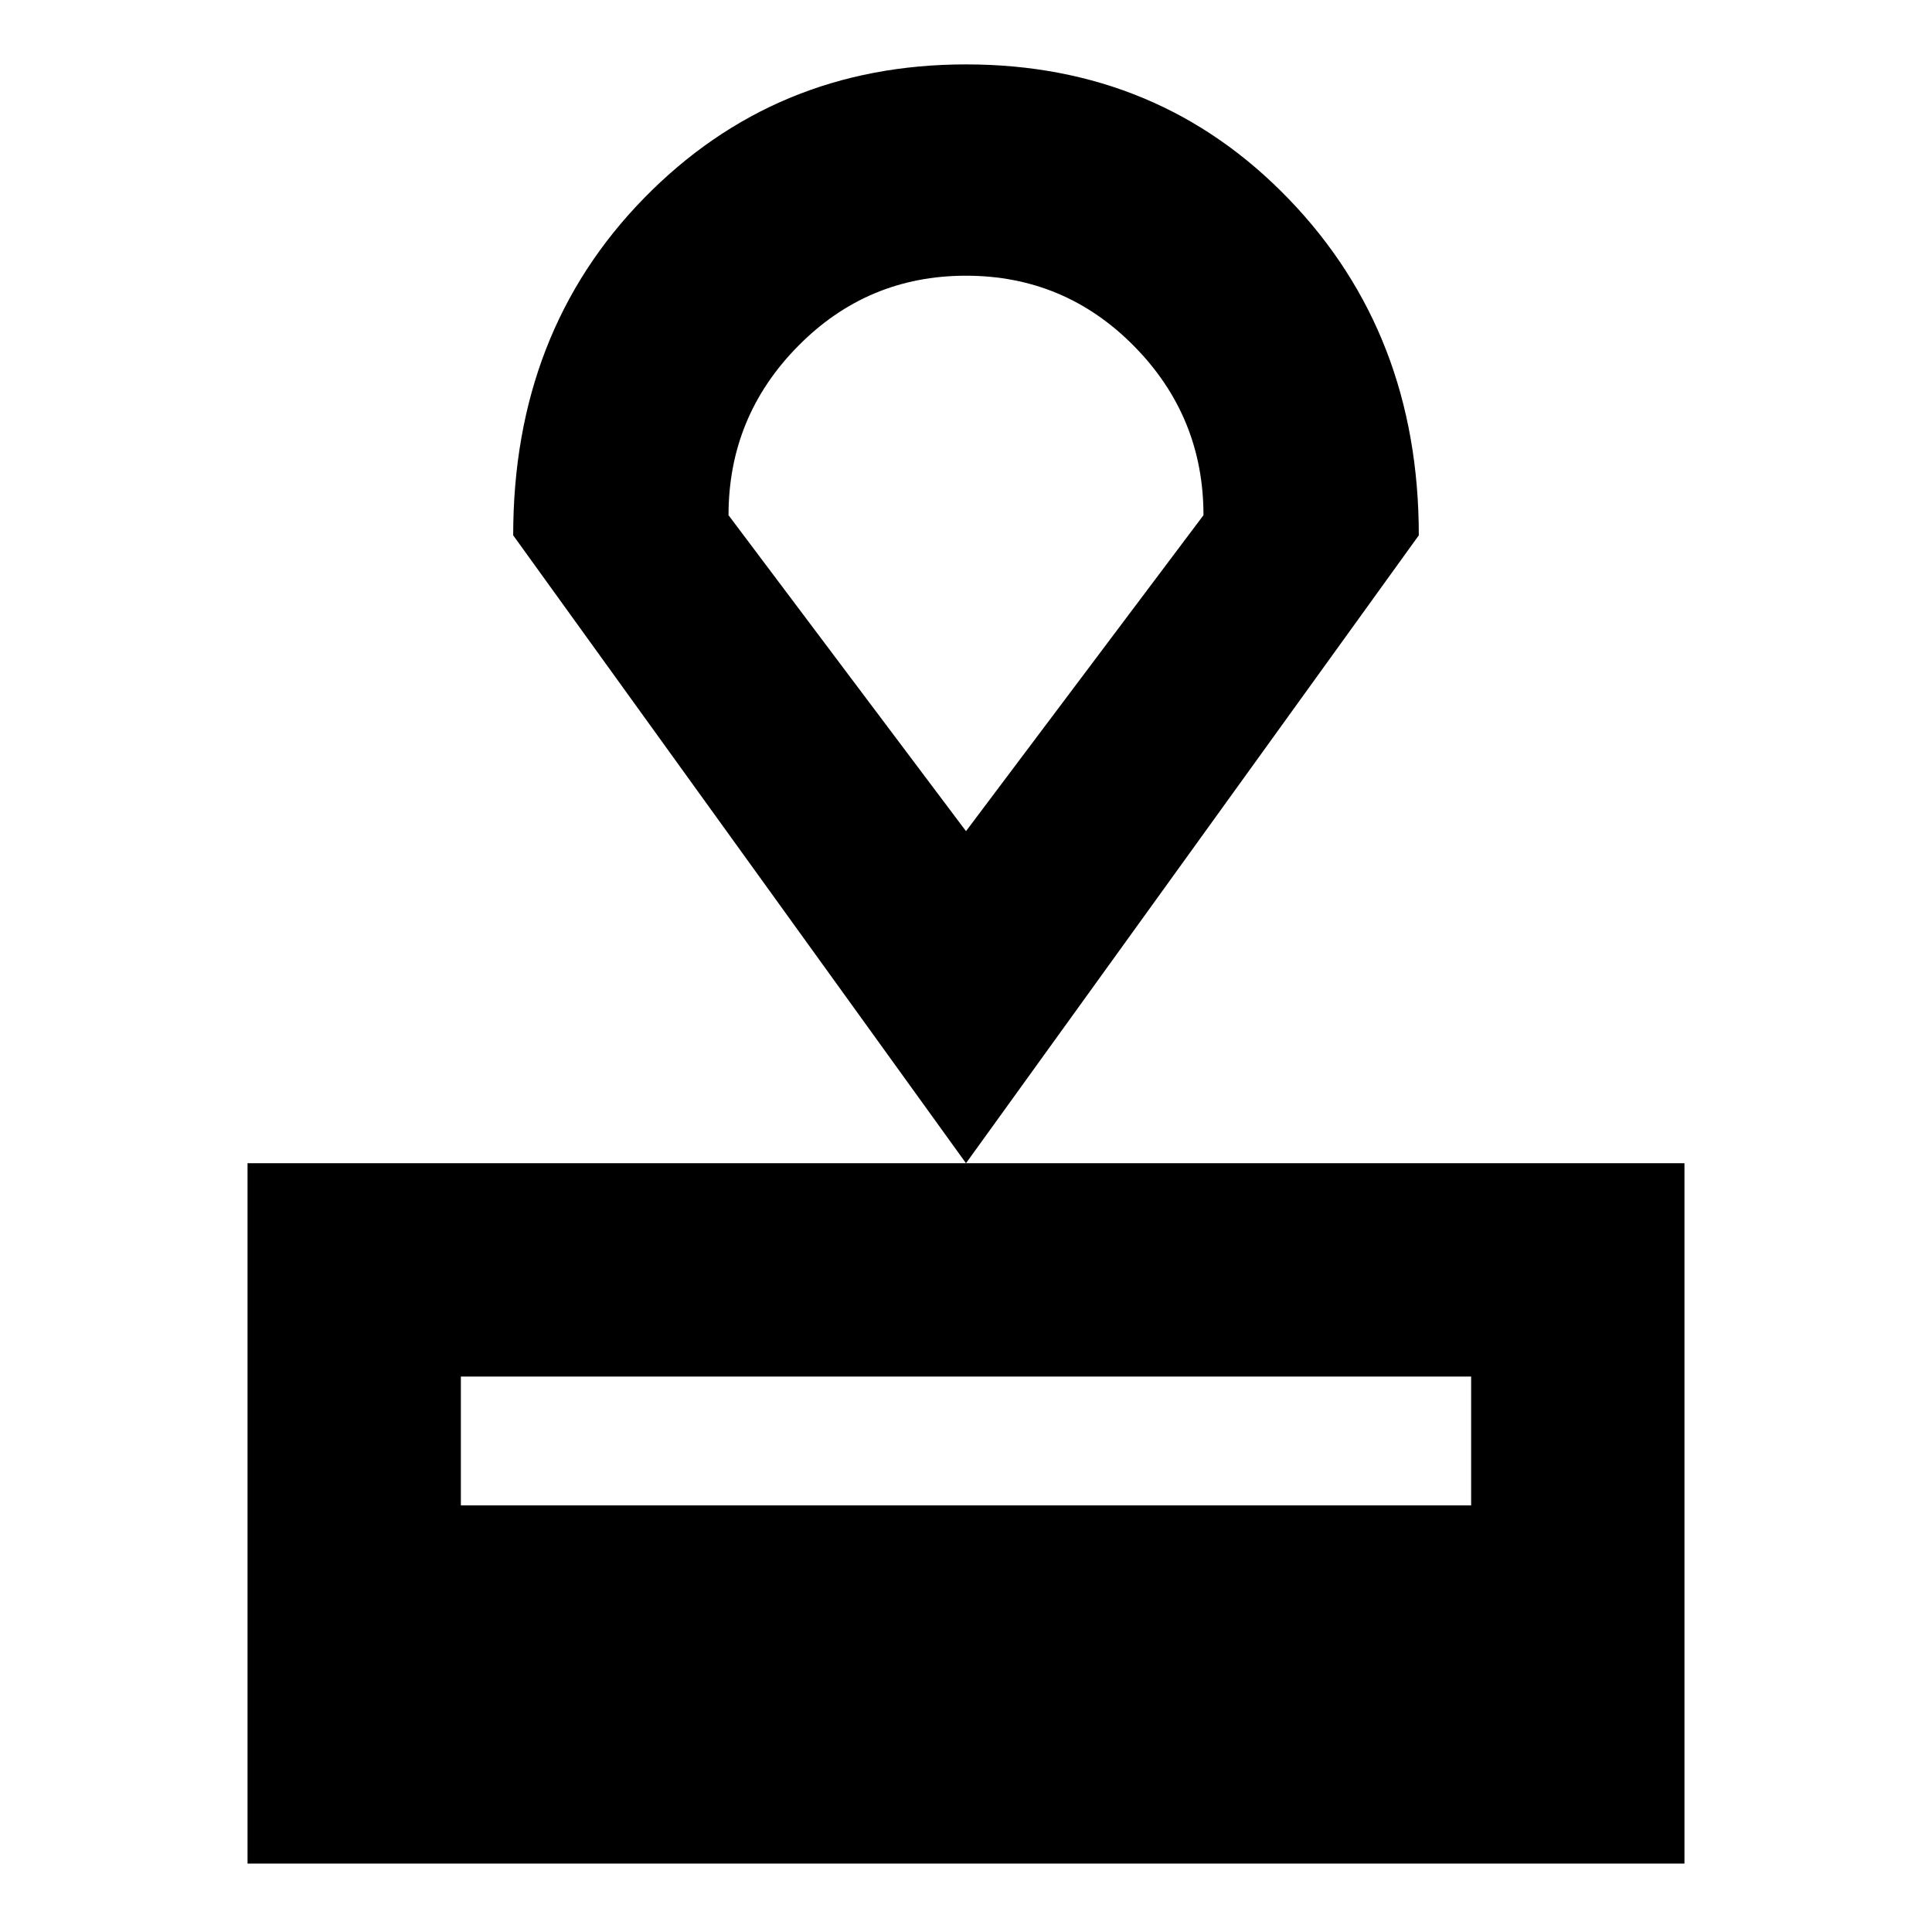 <svg xmlns="http://www.w3.org/2000/svg" height="24" width="24"><path d="M3.075 23.15V14.45H20.925V23.15ZM5.725 18.7H18.275V17.1H5.725ZM12 14.45 6.375 6.65Q6.375 4.125 8 2.462Q9.625 0.8 12 0.8Q14.4 0.8 16.012 2.475Q17.625 4.15 17.625 6.65ZM12 10.325Q12 10.325 12 10.325Q12 10.325 12 10.325Q12 10.325 12 10.325Q12 10.325 12 10.325ZM12 10.325 14.95 6.4Q14.95 5.175 14.088 4.3Q13.225 3.425 12 3.425Q10.775 3.425 9.913 4.3Q9.05 5.175 9.05 6.4Z"/></svg>